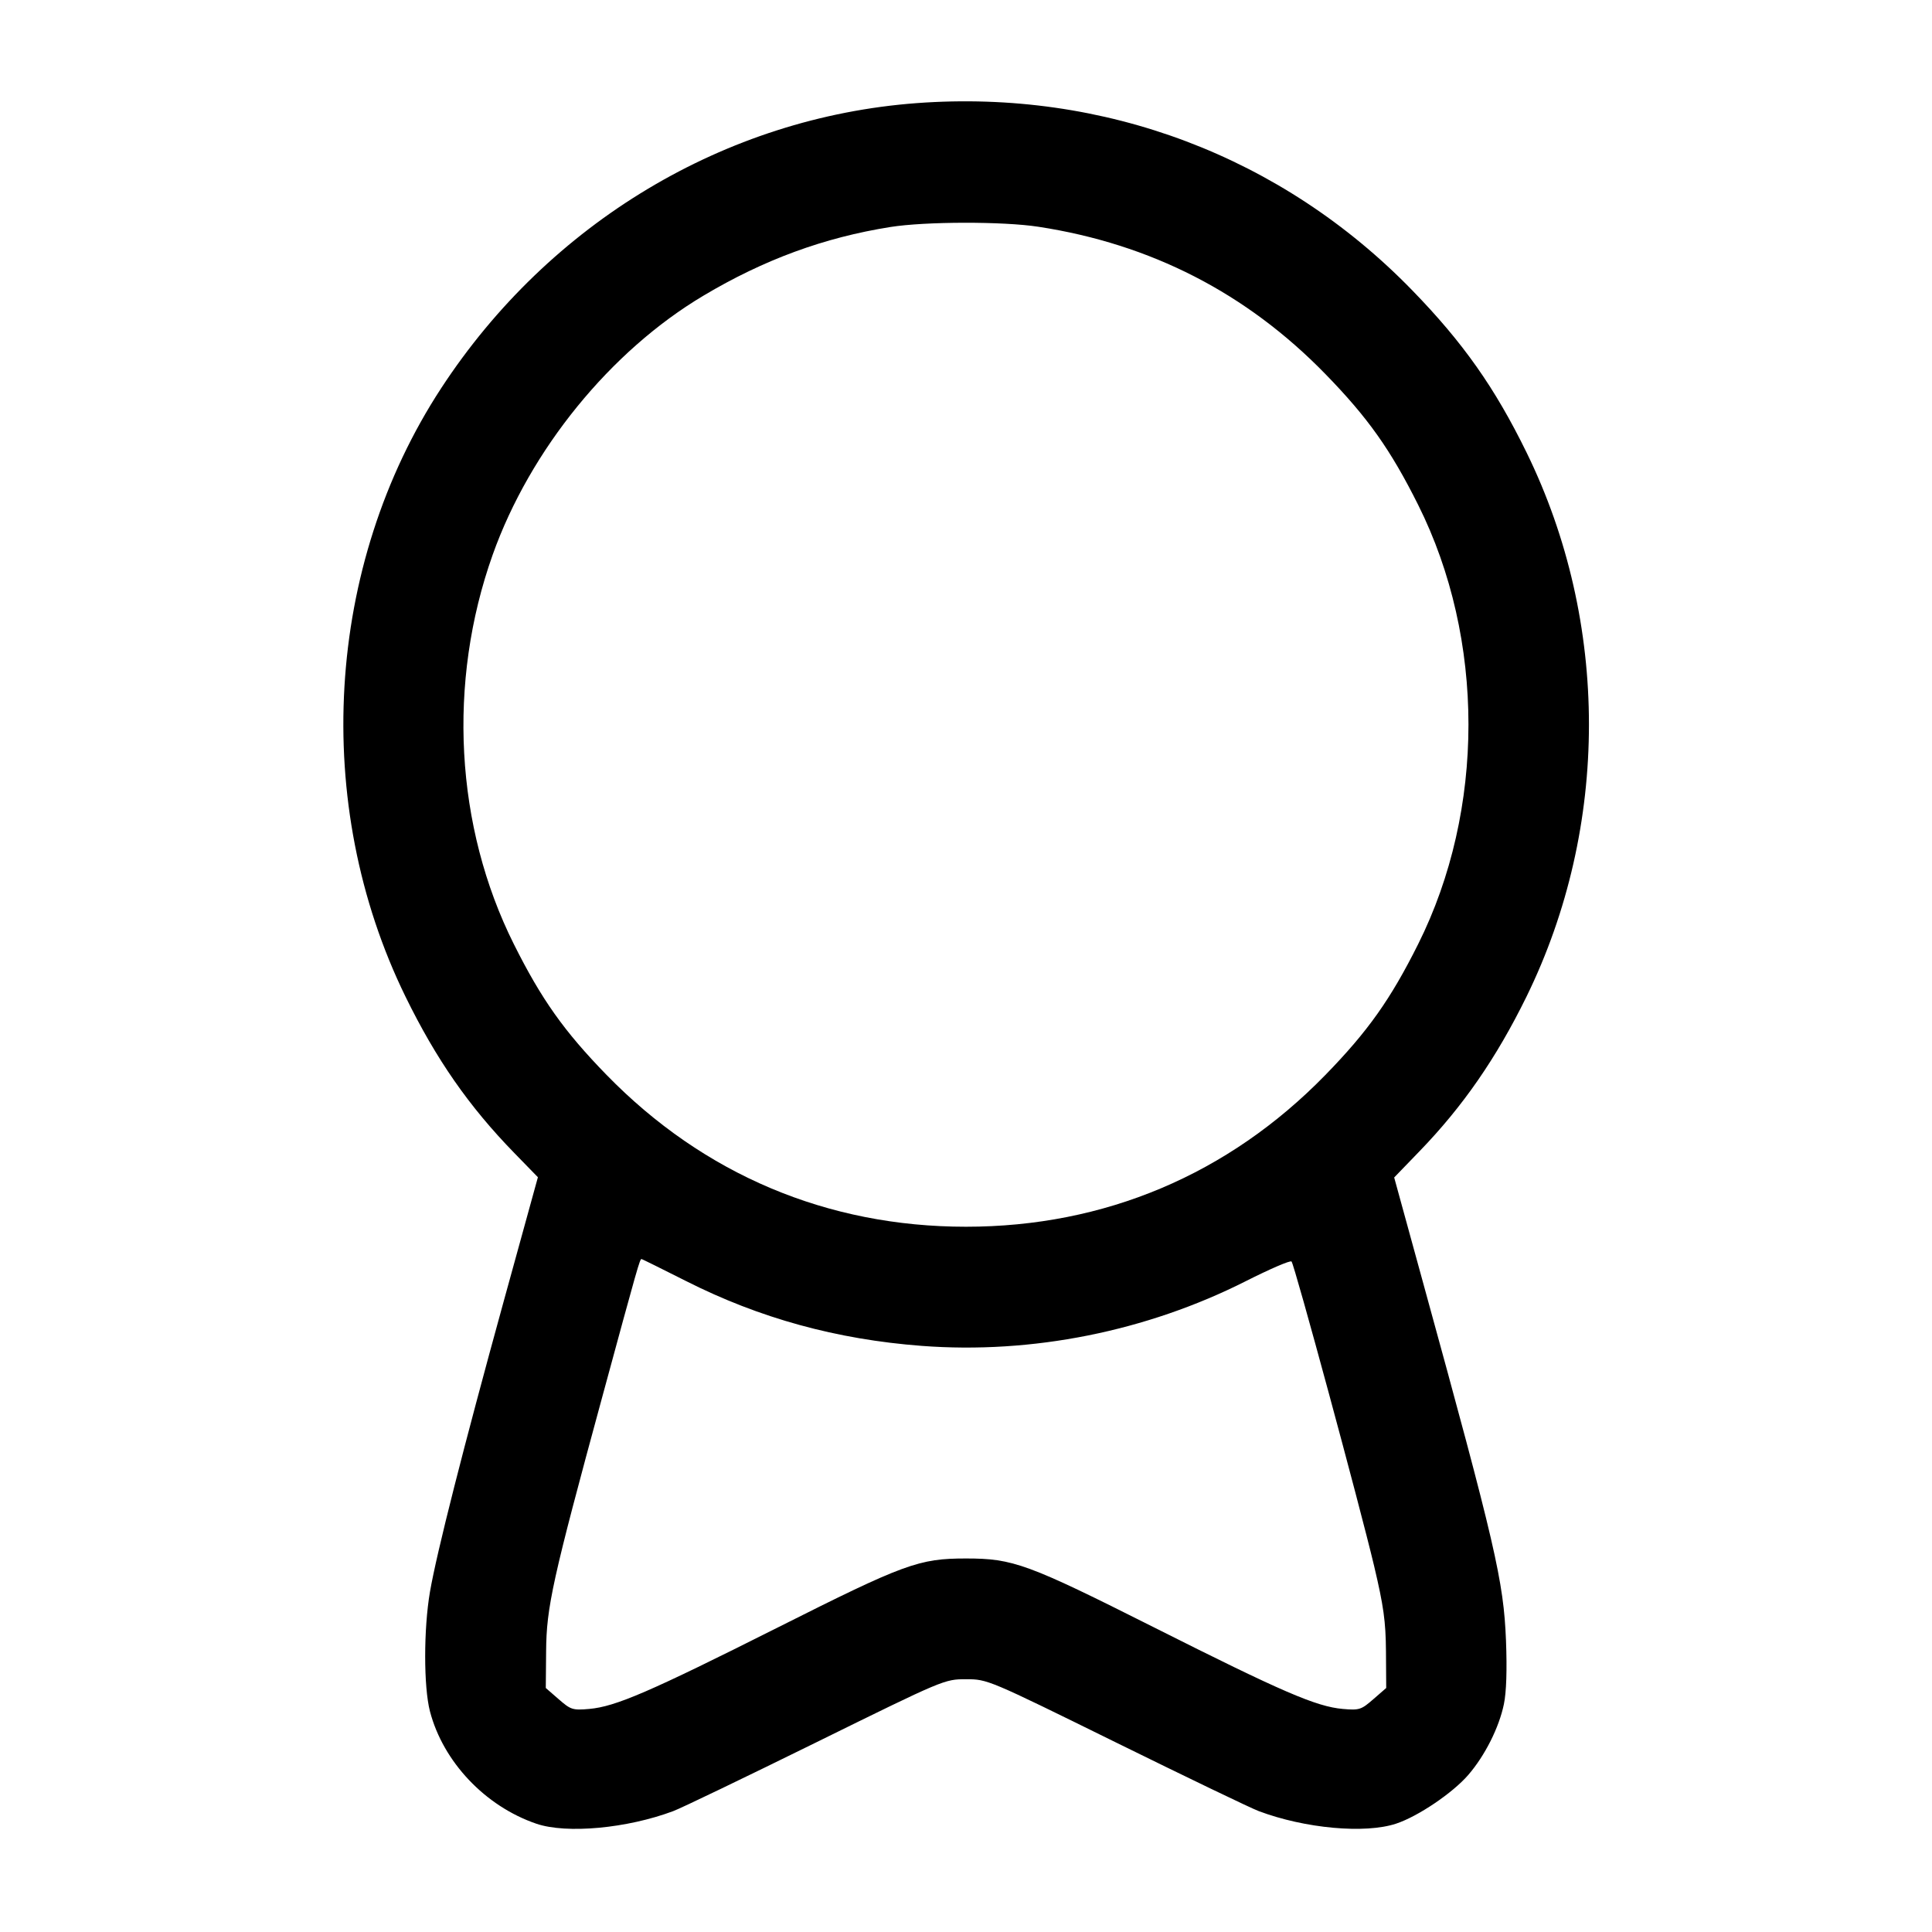 <svg width="24" height="24" viewBox="0 0 24 24" fill="none" xmlns="http://www.w3.org/2000/svg"><path d="M11.387 1.281 C 9.009 1.458,6.826 2.766,5.482 4.820 C 4.039 7.025,3.865 9.985,5.037 12.380 C 5.418 13.159,5.826 13.745,6.388 14.322 L 6.682 14.624 6.258 16.162 C 5.754 17.993,5.425 19.288,5.341 19.775 C 5.262 20.237,5.262 20.953,5.341 21.259 C 5.505 21.886,6.027 22.438,6.663 22.655 C 7.038 22.783,7.791 22.713,8.364 22.498 C 8.461 22.462,9.258 22.078,10.136 21.646 C 11.728 20.862,11.733 20.860,12.000 20.860 C 12.267 20.860,12.272 20.862,13.864 21.646 C 14.742 22.078,15.539 22.462,15.636 22.498 C 16.210 22.714,16.958 22.782,17.343 22.654 C 17.615 22.564,18.046 22.273,18.240 22.048 C 18.447 21.808,18.622 21.460,18.682 21.169 C 18.713 21.020,18.722 20.744,18.708 20.380 C 18.678 19.637,18.578 19.207,17.675 15.923 L 17.319 14.627 17.632 14.303 C 18.174 13.743,18.589 13.142,18.963 12.380 C 19.997 10.269,19.997 7.731,18.963 5.620 C 18.569 4.815,18.174 4.255,17.543 3.606 C 15.926 1.942,13.717 1.108,11.387 1.281 M12.900 2.817 C 14.296 3.031,15.484 3.640,16.464 4.646 C 16.993 5.189,17.274 5.586,17.617 6.272 C 18.450 7.939,18.450 10.061,17.617 11.728 C 17.274 12.414,16.993 12.811,16.464 13.354 C 15.259 14.590,13.723 15.239,12.000 15.239 C 10.277 15.239,8.741 14.590,7.536 13.354 C 7.007 12.811,6.726 12.414,6.383 11.728 C 5.653 10.268,5.556 8.478,6.120 6.892 C 6.584 5.589,7.583 4.360,8.740 3.672 C 9.490 3.225,10.237 2.951,11.060 2.820 C 11.494 2.751,12.460 2.749,12.900 2.817 M8.521 15.913 C 9.434 16.375,10.394 16.639,11.450 16.719 C 12.821 16.823,14.241 16.539,15.478 15.914 C 15.775 15.764,16.029 15.654,16.044 15.671 C 16.081 15.711,16.889 18.693,17.069 19.450 C 17.188 19.953,17.214 20.140,17.217 20.514 L 17.220 20.969 17.060 21.108 C 16.910 21.239,16.887 21.247,16.680 21.229 C 16.351 21.200,15.927 21.017,14.340 20.218 C 12.763 19.425,12.586 19.360,12.000 19.360 C 11.415 19.360,11.237 19.425,9.660 20.218 C 8.069 21.018,7.647 21.200,7.320 21.229 C 7.113 21.247,7.090 21.239,6.940 21.108 L 6.780 20.969 6.784 20.514 C 6.788 19.962,6.862 19.630,7.485 17.340 C 7.924 15.724,7.948 15.640,7.969 15.640 C 7.975 15.640,8.224 15.763,8.521 15.913 " stroke="none" fill-rule="evenodd" fill="black"></path></svg>